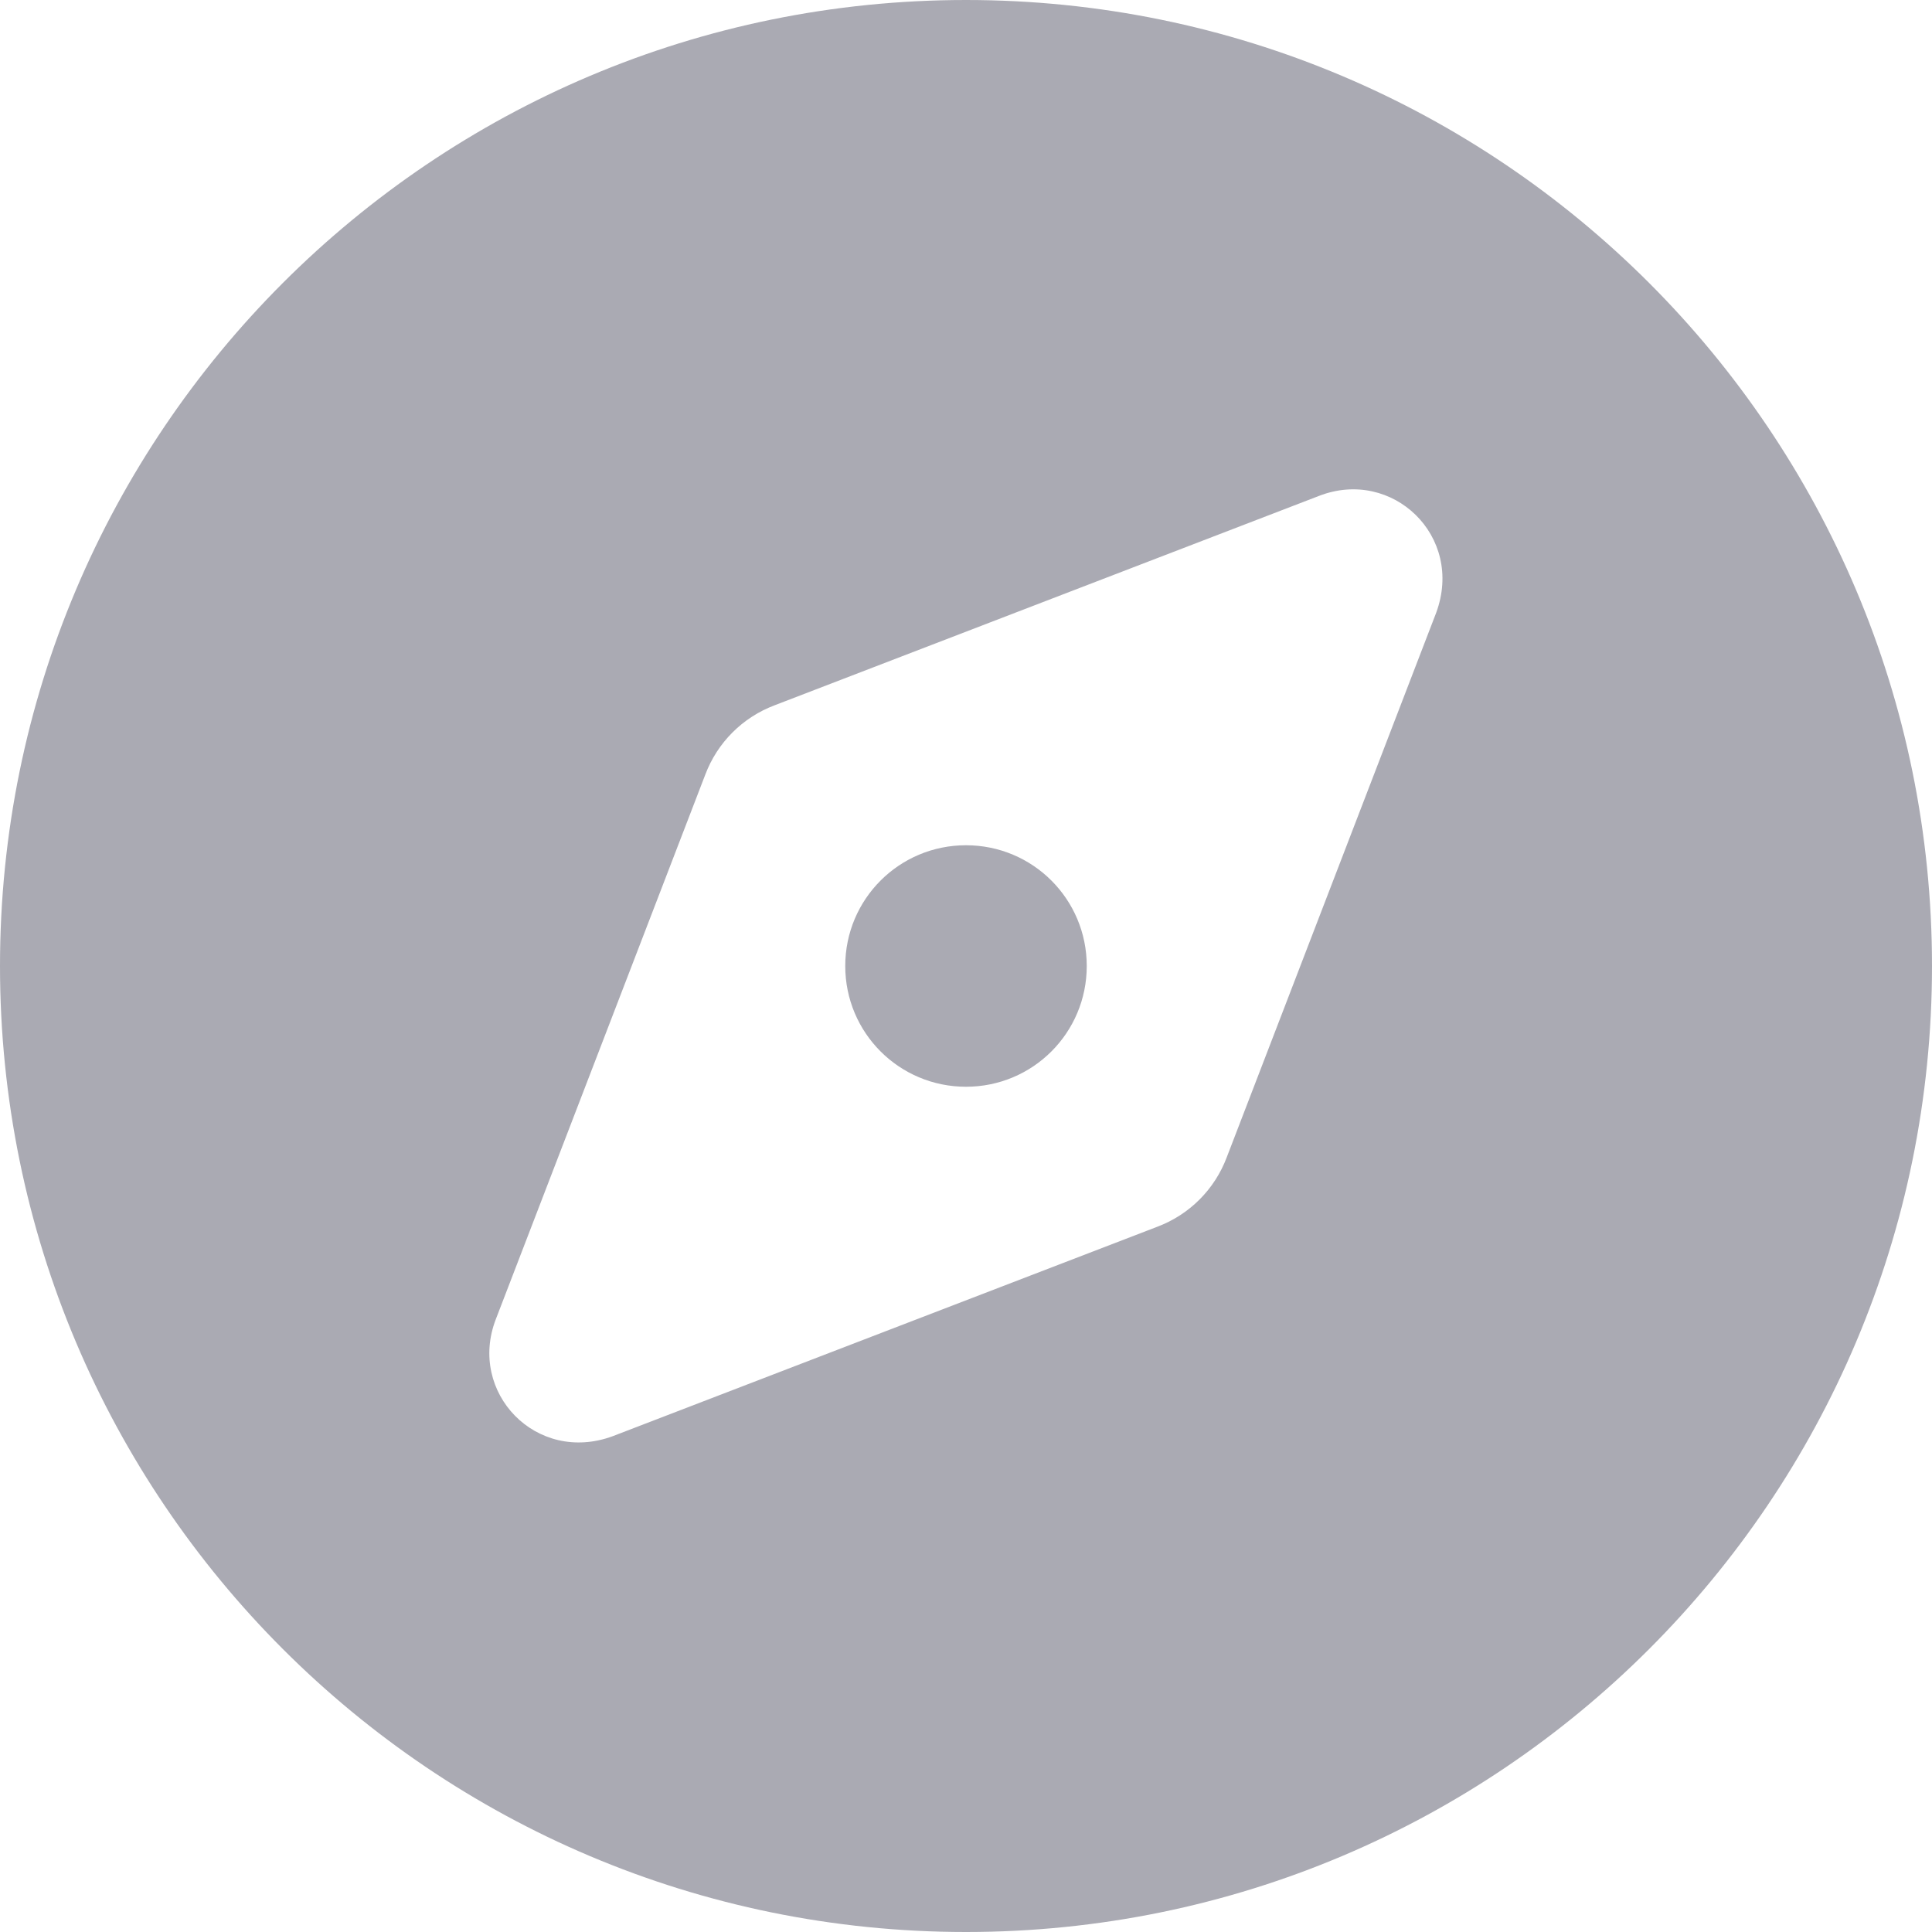 <svg width="50" height="50" viewBox="0 0 50 50" fill="none" xmlns="http://www.w3.org/2000/svg">
<path d="M28.125 25C28.125 26.729 26.729 28.125 25 28.125C23.271 28.125 21.875 26.729 21.875 25C21.875 23.271 23.271 21.875 25 21.875C26.729 21.875 28.125 23.271 28.125 25ZM0 25C0 11.191 11.191 0 25 0C38.809 0 50 11.191 50 25C50 38.809 38.809 50 25 50C11.191 50 0 38.809 0 25ZM31.748 29.951L37.168 15.859C37.9 13.877 36.035 12.1 34.141 12.832L20.049 18.252C19.219 18.564 18.564 19.219 18.252 20.049L12.832 34.141C12.1 36.035 13.877 37.9 15.859 37.168L29.951 31.748C30.781 31.436 31.436 30.781 31.748 29.951Z" fill="#AAAAB3"/>
</svg>
